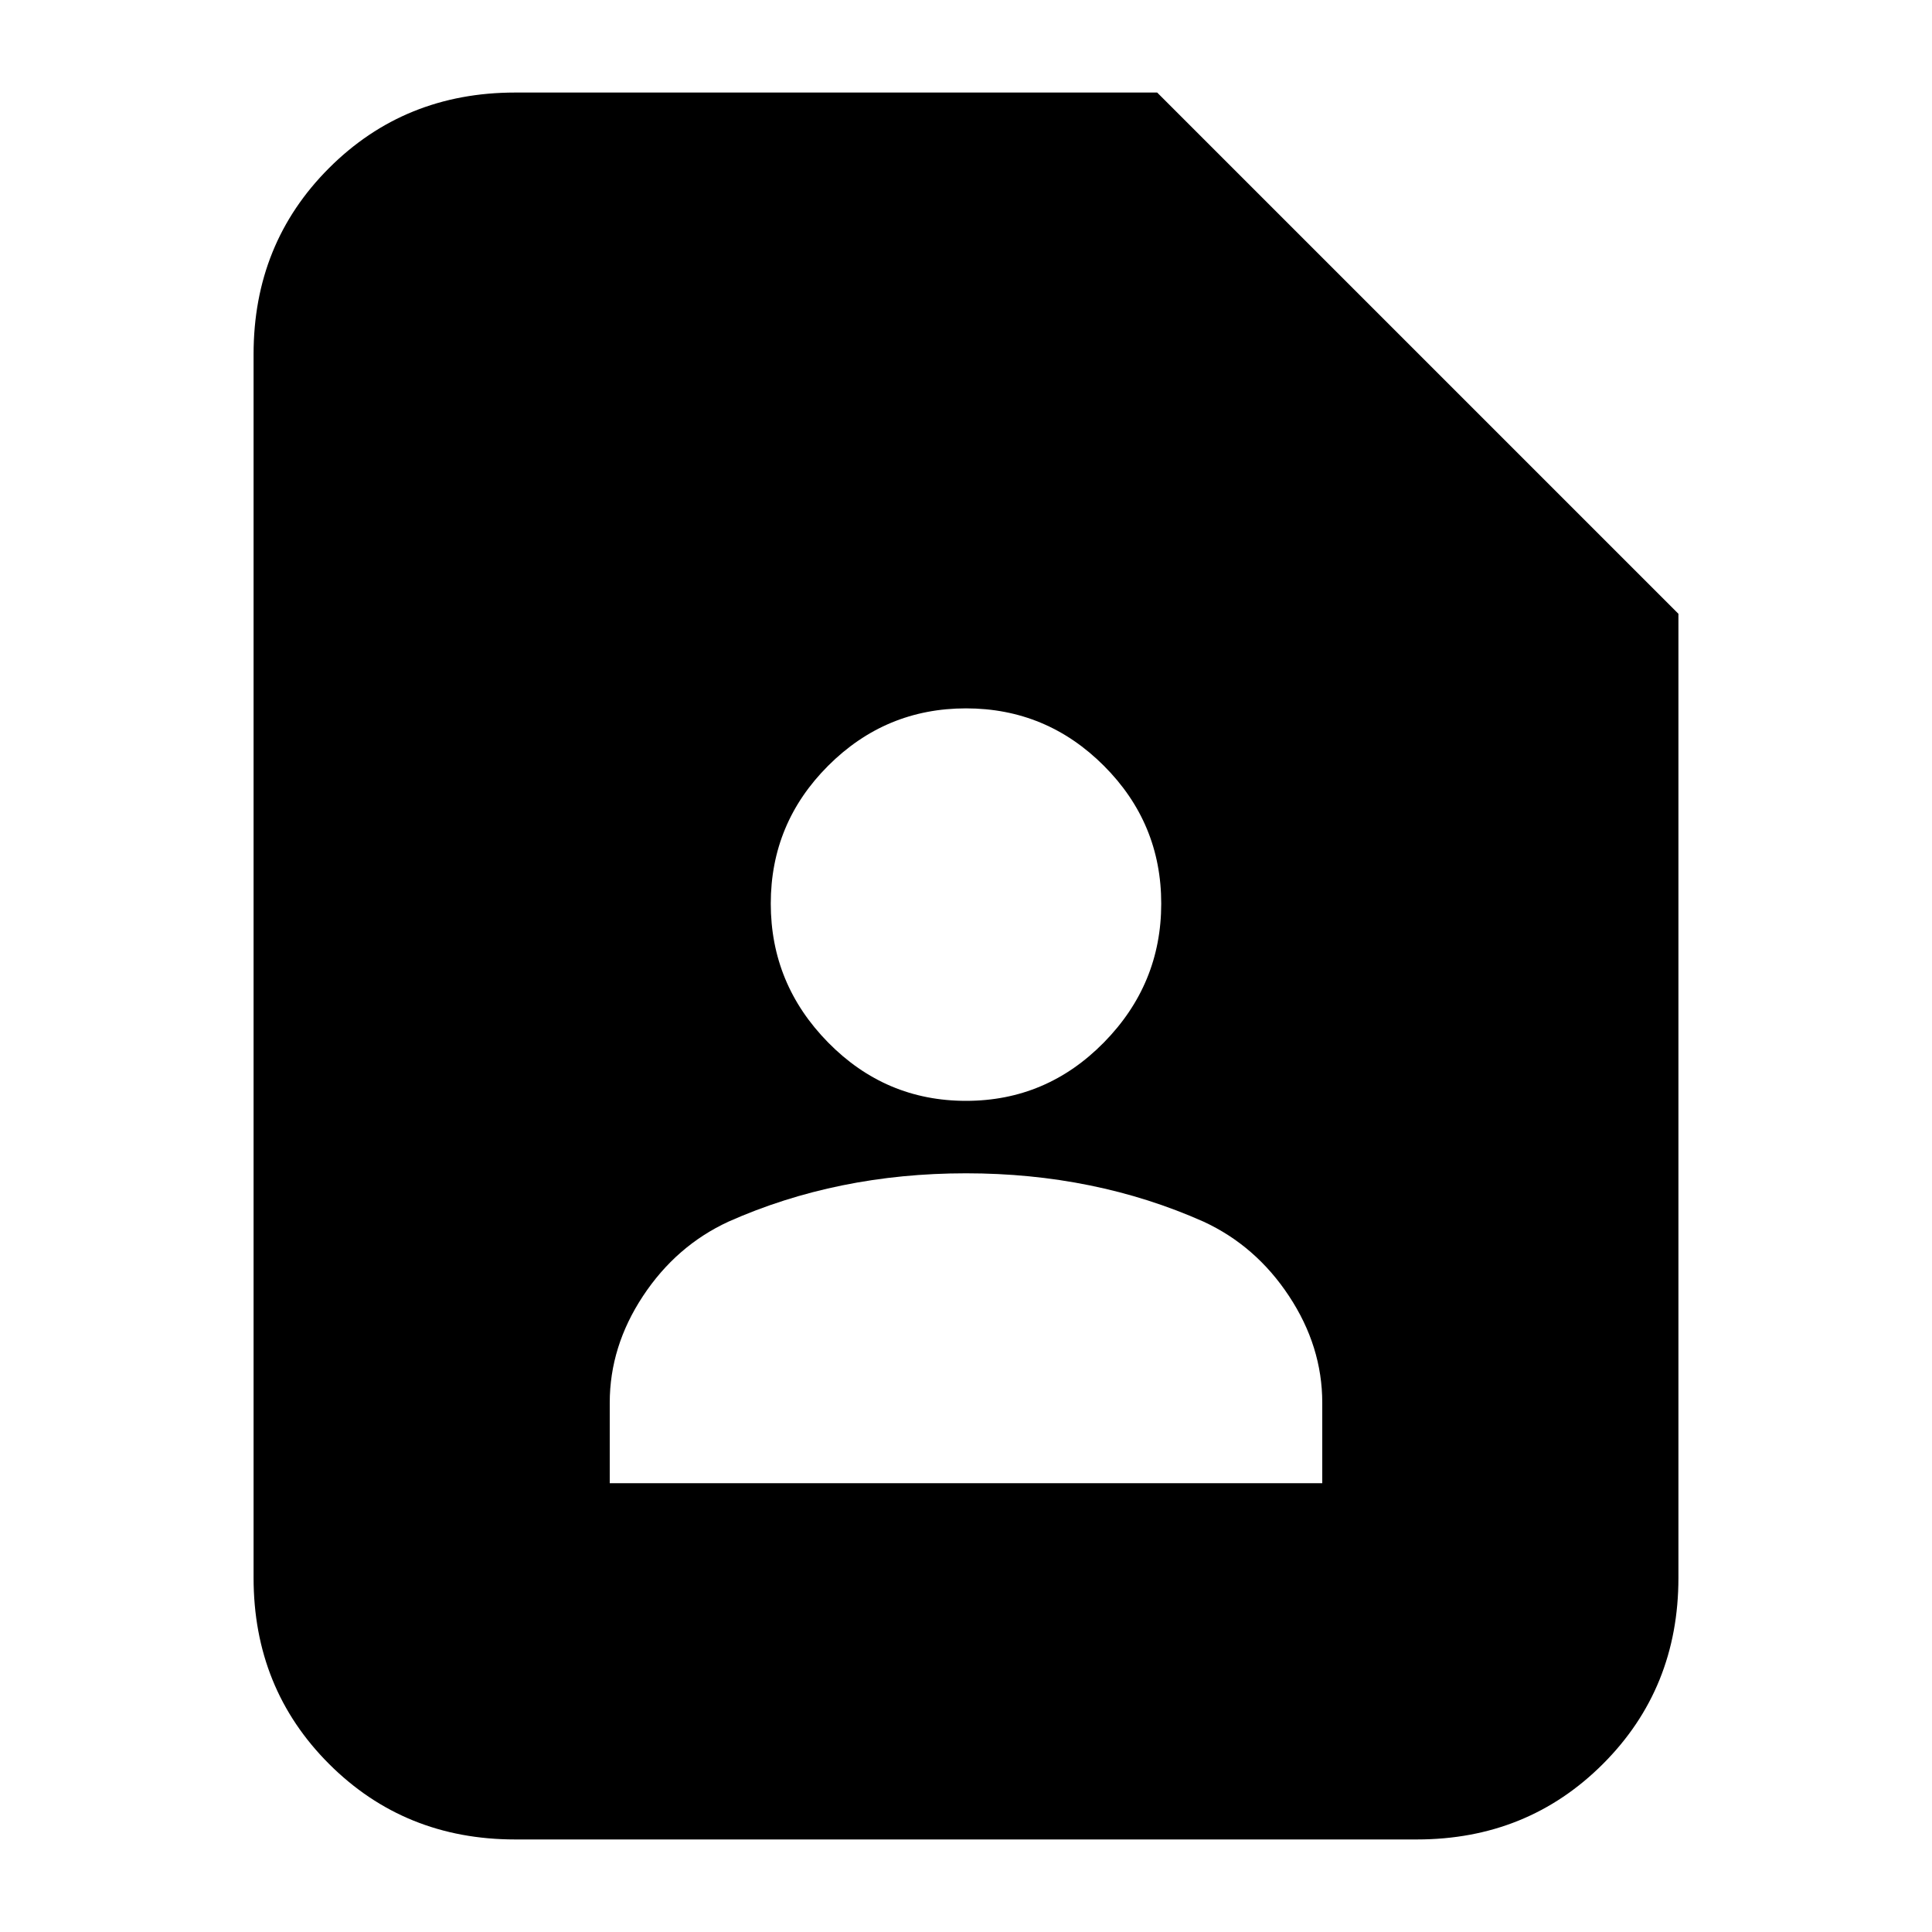 <svg xmlns="http://www.w3.org/2000/svg" height="20" width="20"><path d="M10 11.396q.833 0 1.427-.604.594-.604.594-1.438 0-.833-.594-1.427-.594-.594-1.427-.594-.833 0-1.427.594-.594.594-.594 1.427 0 .834.594 1.438t1.427.604Zm-3.688 3.958h7.376v-.833q0-.583-.344-1.104-.344-.521-.886-.771-.562-.25-1.177-.375-.614-.125-1.281-.125-.667 0-1.281.125-.615.125-1.177.375-.542.25-.886.771t-.344 1.104Zm8.355 3.688H5.333q-1.145 0-1.927-.782-.781-.781-.781-1.927V3.667q0-1.146.781-1.927.782-.782 1.927-.782h6.646l5.396 5.396v9.979q0 1.146-.781 1.927-.782.782-1.927.782Z"/></svg>